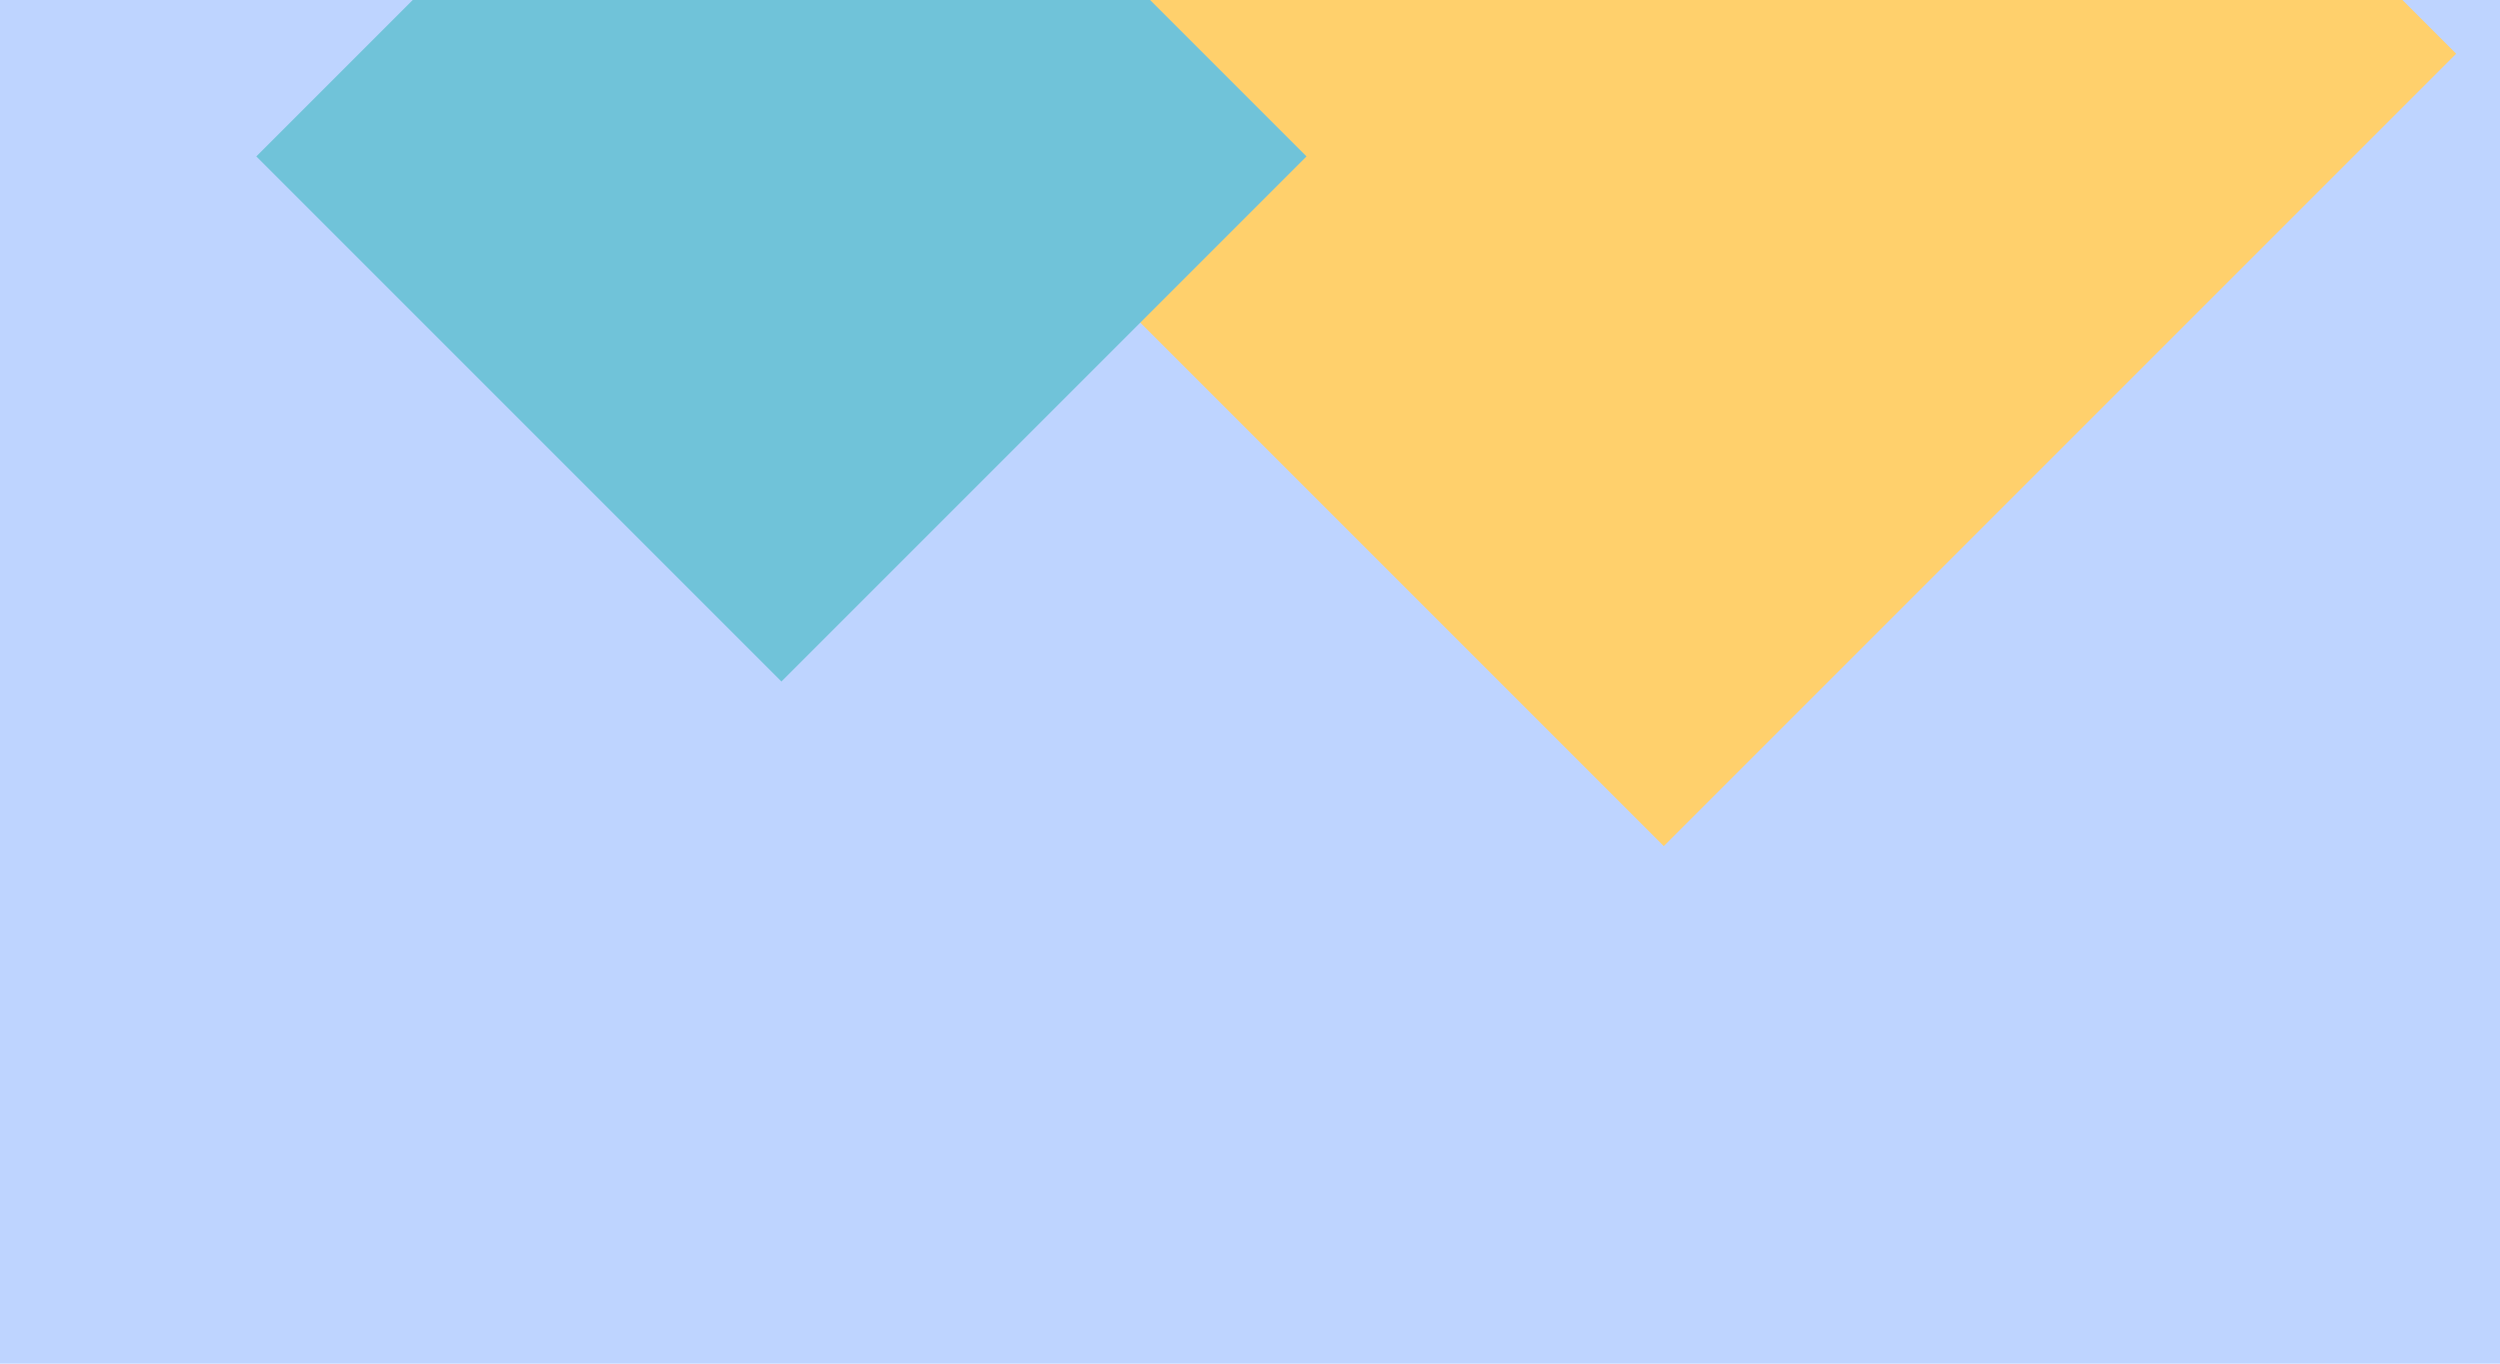 <svg width="1980" height="1080" viewBox="0 0 1980 1080" fill="none" xmlns="http://www.w3.org/2000/svg">
<g clip-path="url(#clip0_5_188)">
<rect width="1980" height="1080" fill="#BED4FF"/>
<g filter="url(#filter0_f_5_188)">
<rect x="690.161" y="42.559" width="887.503" height="887.503" transform="rotate(-45 690.161 42.559)" fill="#FFD06C"/>
</g>
<g filter="url(#filter1_f_5_188)">
<rect x="203" y="123.881" width="588.145" height="588.145" transform="rotate(-45 203 123.881)" fill="#70C3D9"/>
</g>
</g>
<defs>
<filter id="filter0_f_5_188" x="356.161" y="-919" width="1923.12" height="1923.12" filterUnits="userSpaceOnUse" color-interpolation-filters="sRGB">
<feFlood flood-opacity="0" result="BackgroundImageFix"/>
<feBlend mode="normal" in="SourceGraphic" in2="BackgroundImageFix" result="shape"/>
<feGaussianBlur stdDeviation="167" result="effect1_foregroundBlur_5_188"/>
</filter>
<filter id="filter1_f_5_188" x="-131" y="-626" width="1499.76" height="1499.76" filterUnits="userSpaceOnUse" color-interpolation-filters="sRGB">
<feFlood flood-opacity="0" result="BackgroundImageFix"/>
<feBlend mode="normal" in="SourceGraphic" in2="BackgroundImageFix" result="shape"/>
<feGaussianBlur stdDeviation="167" result="effect1_foregroundBlur_5_188"/>
</filter>
<clipPath id="clip0_5_188">
<rect width="1980" height="1080" fill="white"/>
</clipPath>
</defs>
</svg>
